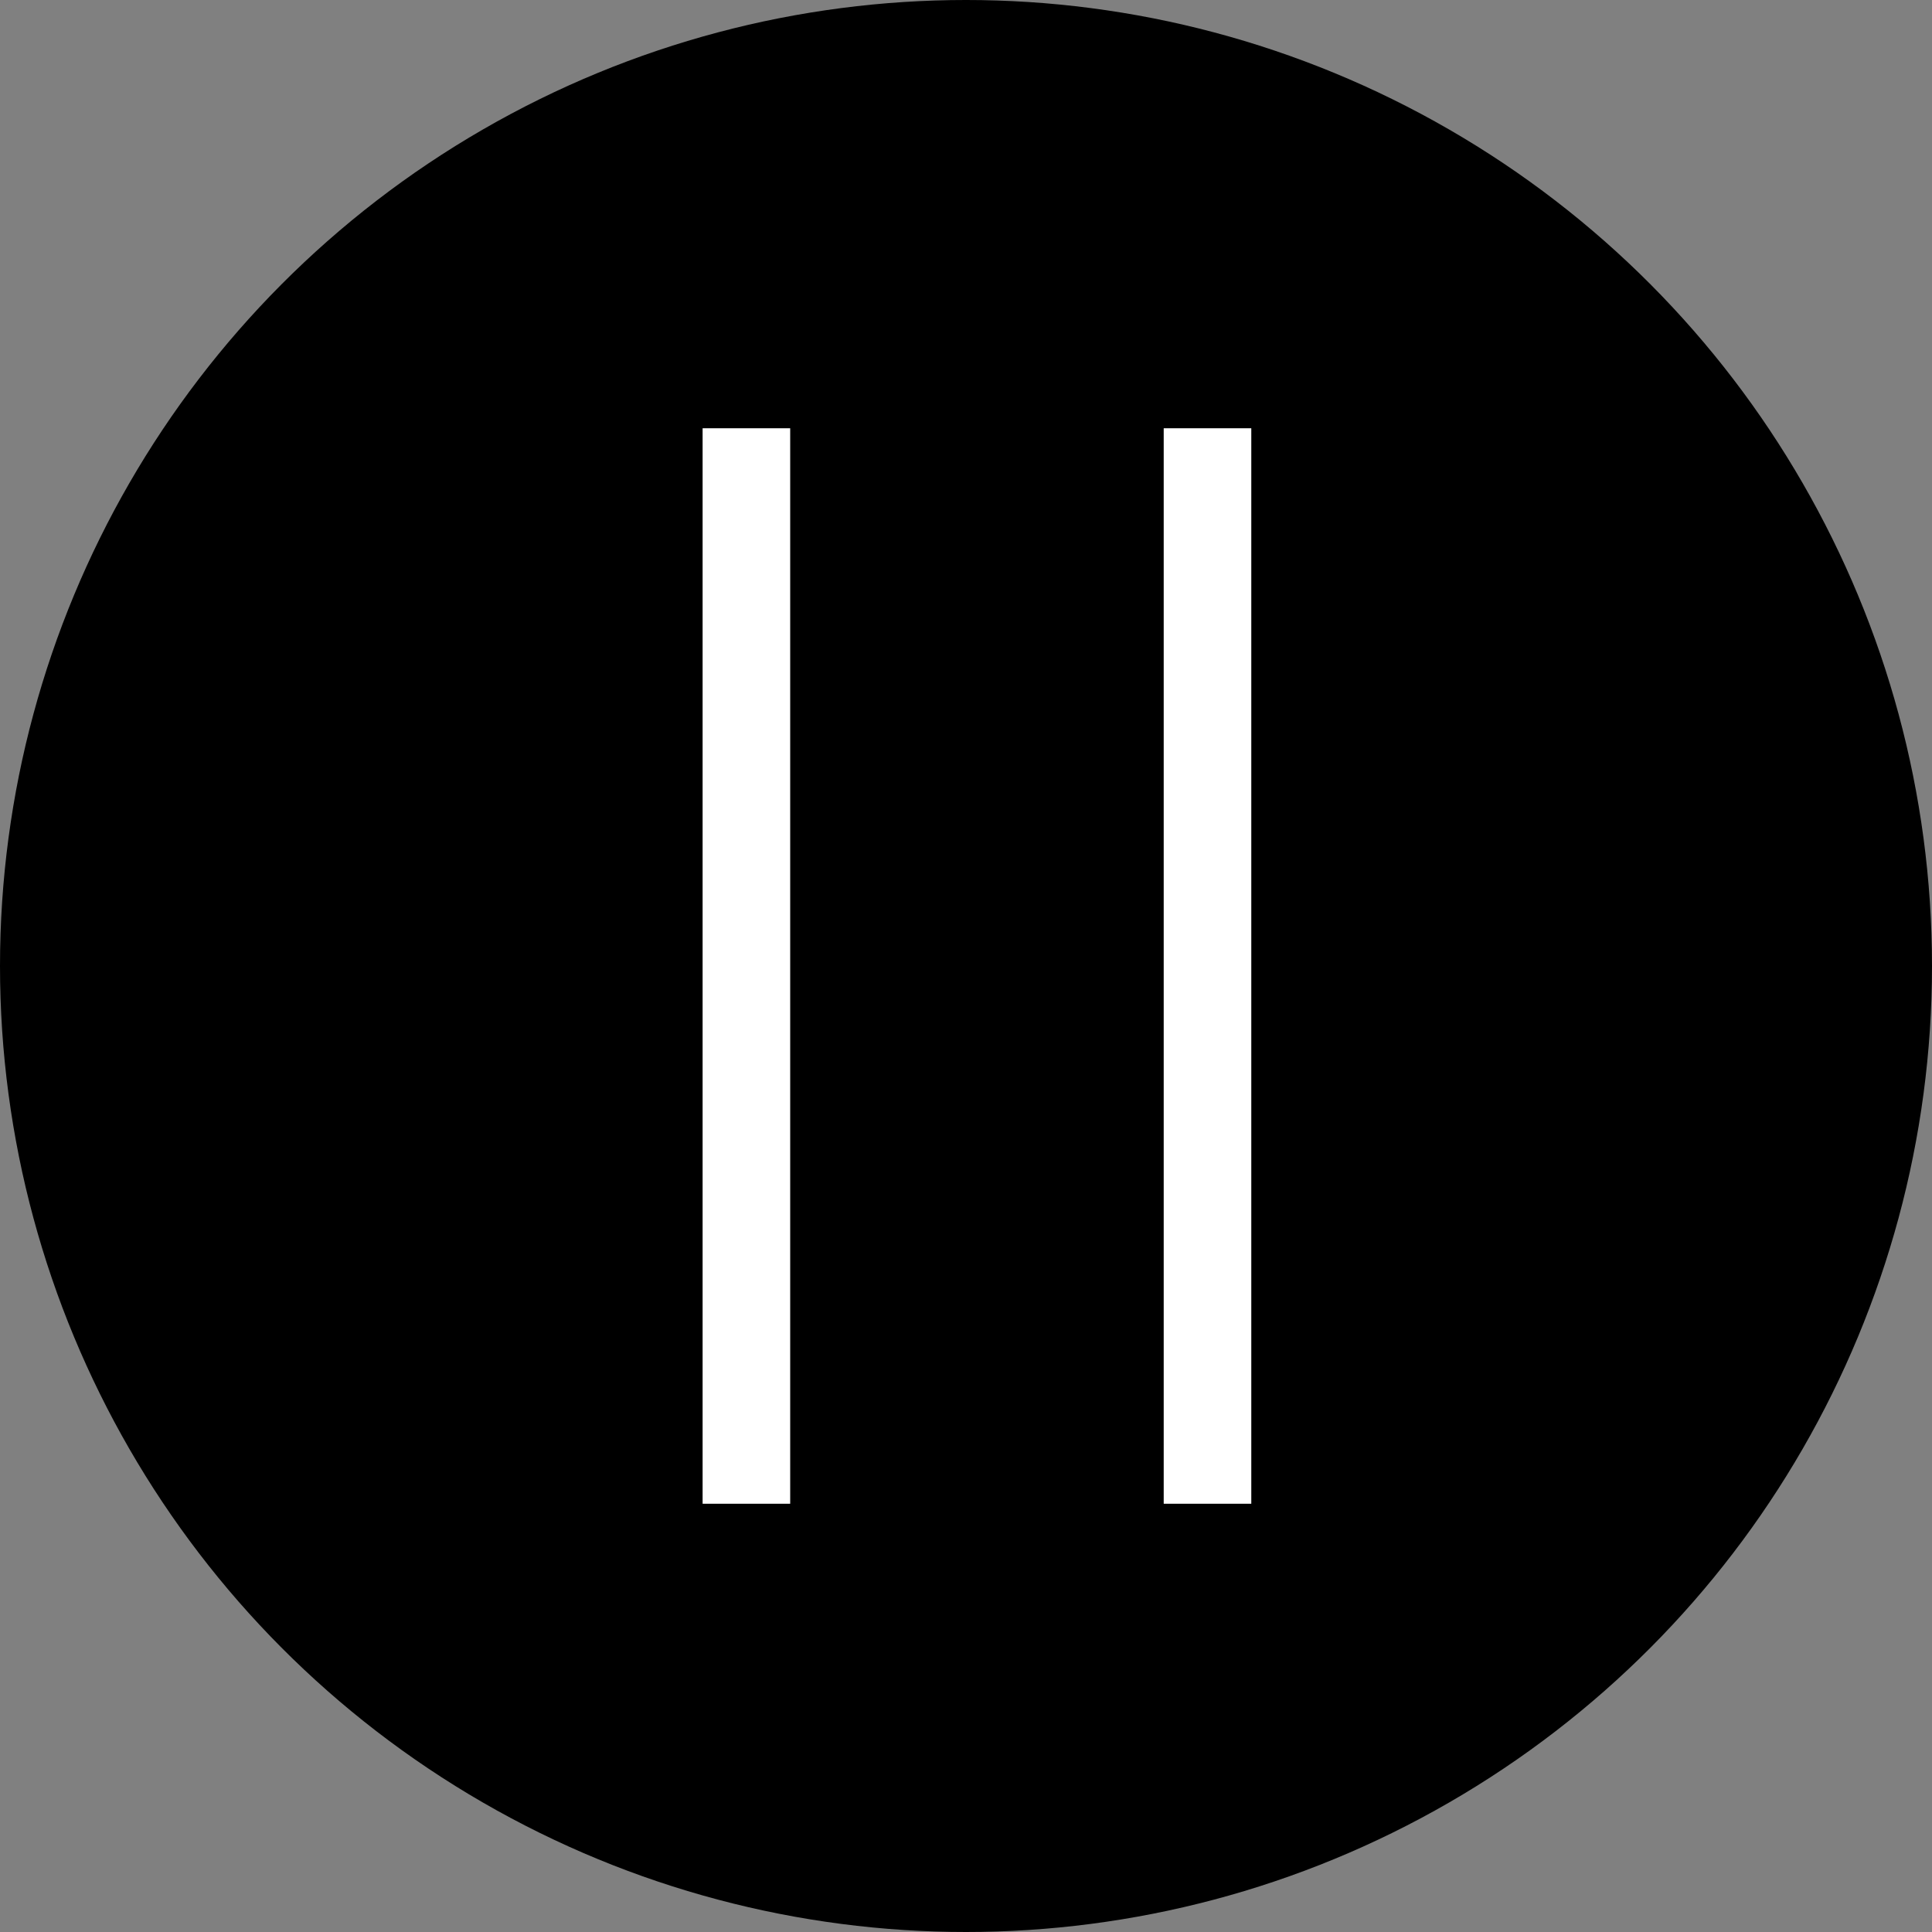 <svg id="Layer_1" data-name="Layer 1" xmlns="http://www.w3.org/2000/svg" viewBox="0 0 30 30"><rect x="0" y="0" width="30" height="30" fill="#808080" stroke="none"/><defs><style>.cls-1{fill:#fff;}</style></defs><title>pause</title><circle cx="15" cy="15" r="15"/><rect class="cls-1" x="10.91" y="6.65" width="1.36" height="16.7"/><rect class="cls-1" x="18.07" y="6.65" width="1.36" height="16.7"/></svg>